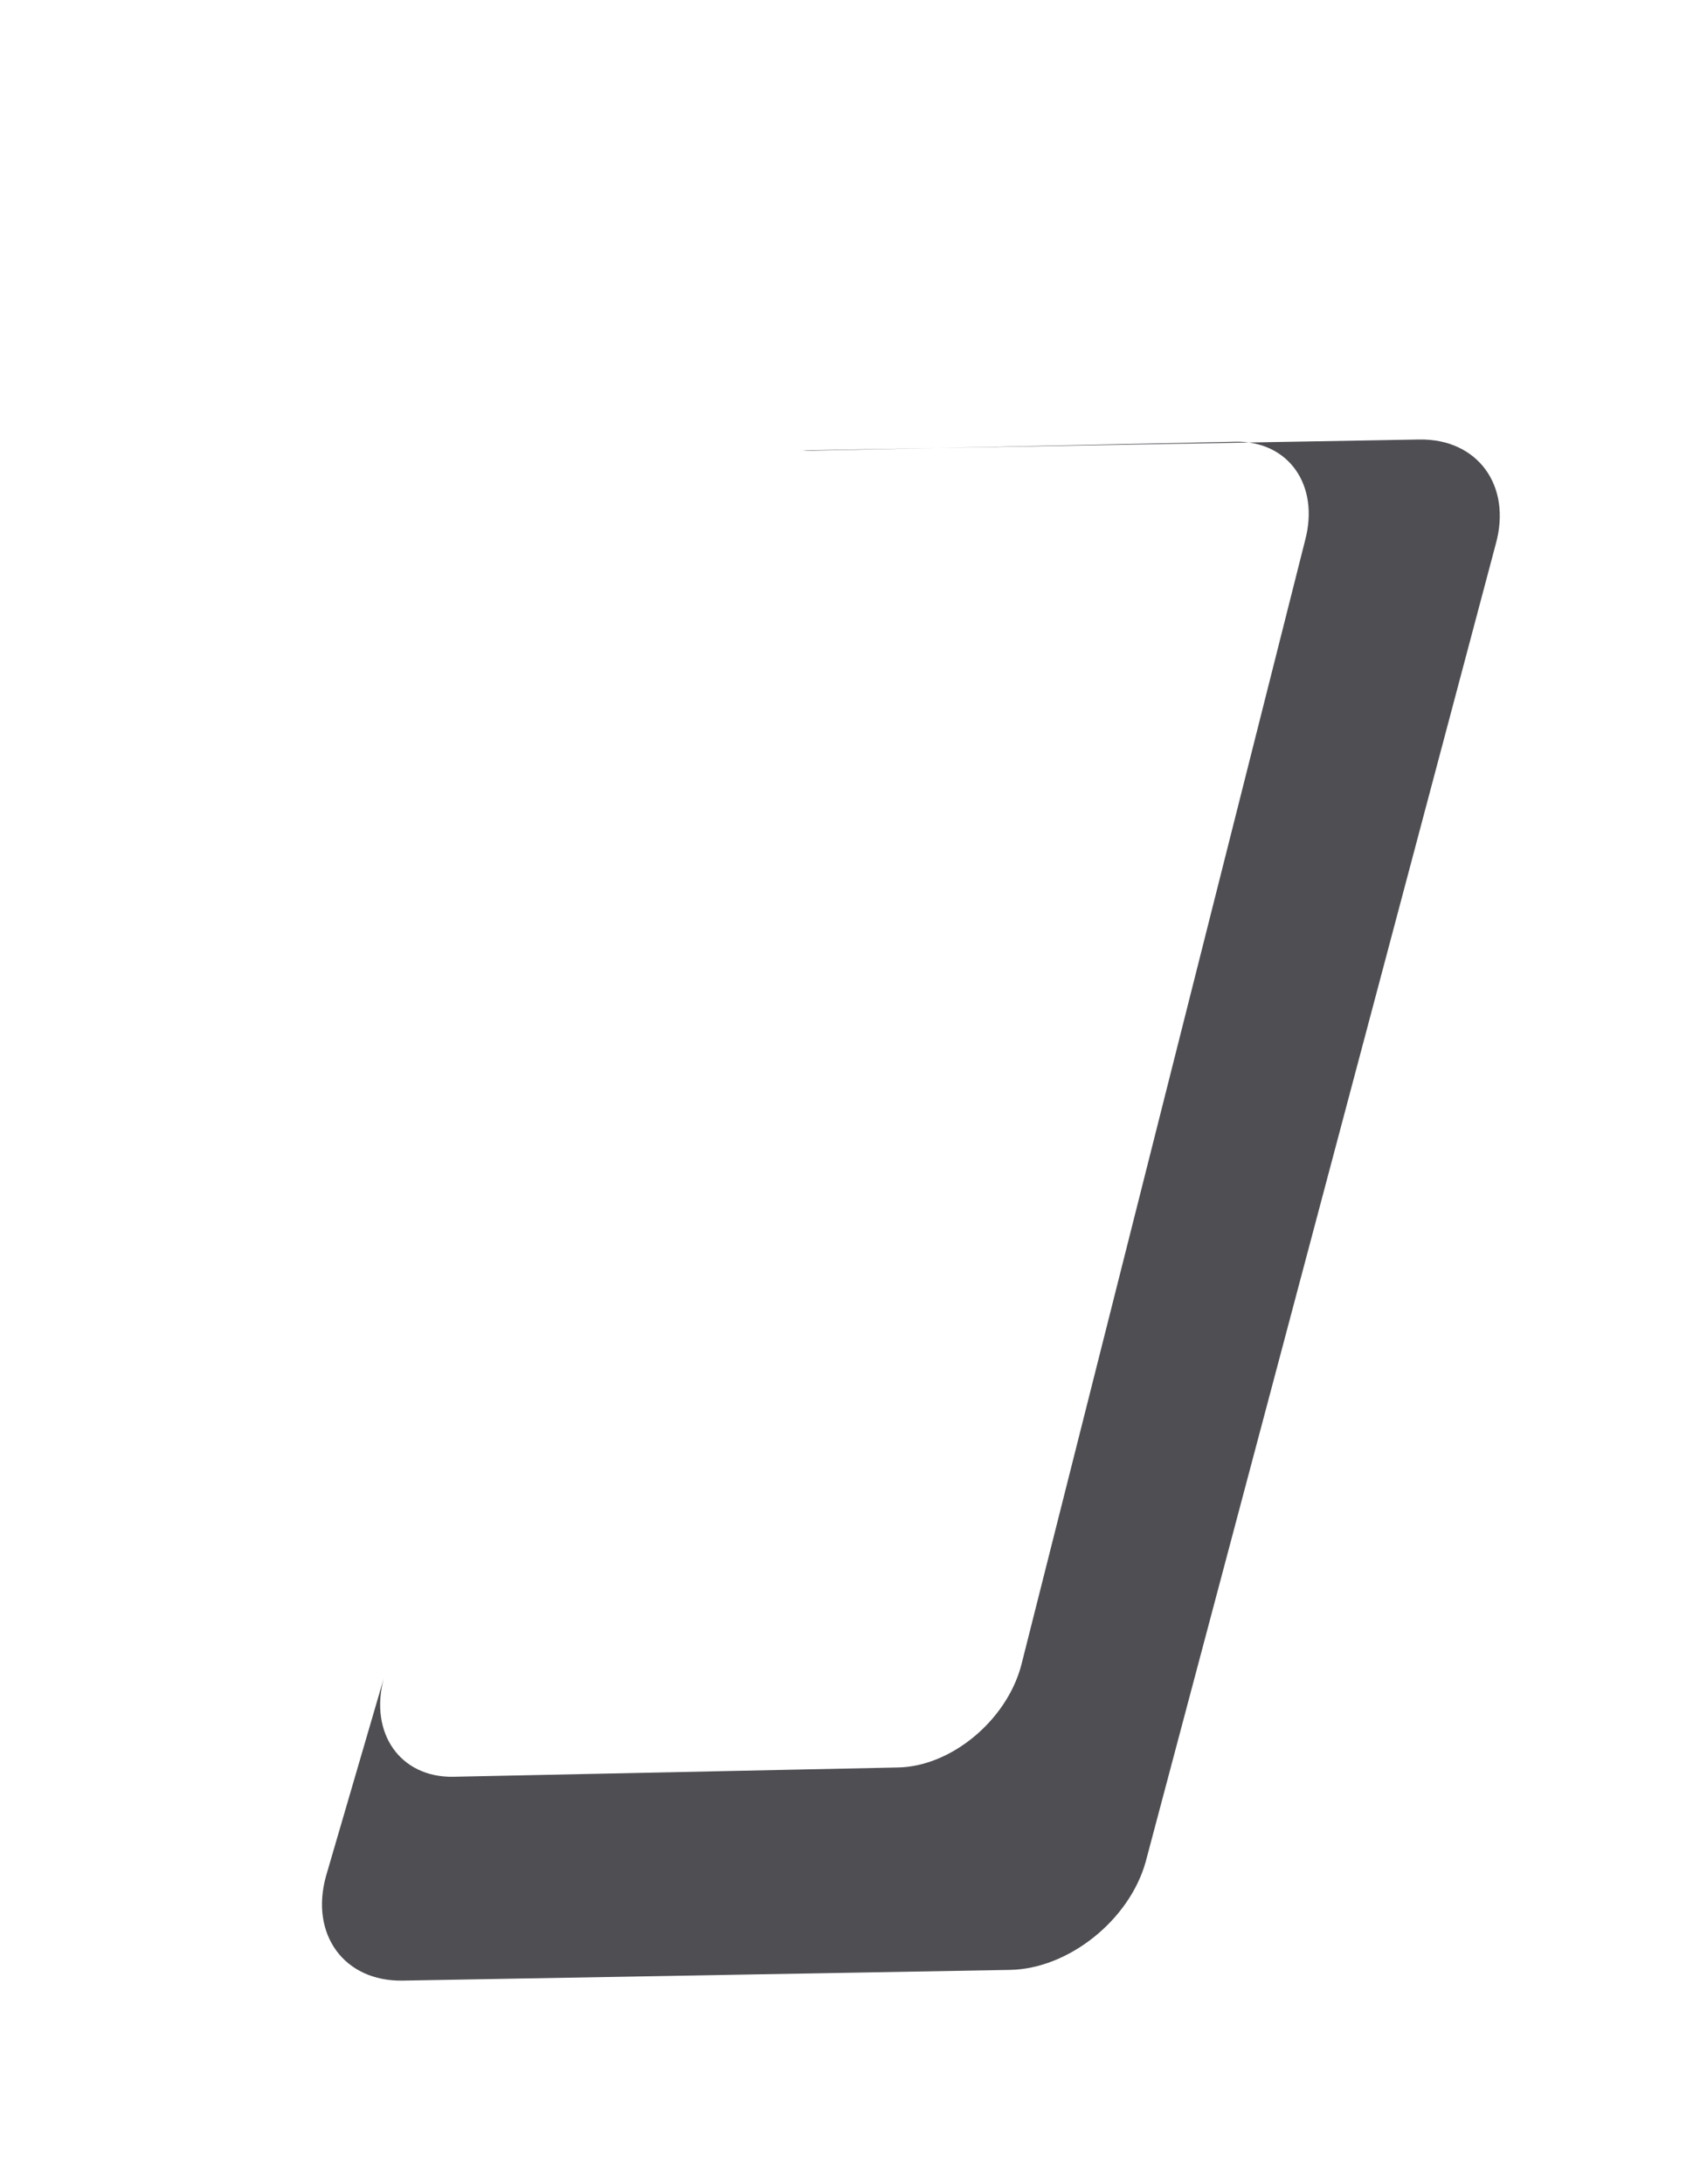 <svg xmlns="http://www.w3.org/2000/svg" xmlns:xlink="http://www.w3.org/1999/xlink" viewBox="0 0 637.28 814.98"><defs><style>.cls-1{opacity:0.75;filter:url(#AI_GaussianBlur_7);}.cls-2{fill:#13131a;}</style><filter id="AI_GaussianBlur_7" name="AI_GaussianBlur_7"><feGaussianBlur stdDeviation="15"/></filter></defs><g id="Layer_2" data-name="Layer 2"><g id="Shadow" class="cls-1"><path class="cls-2" d="M121.71,700.06c-6.06,21.82,6.81,39.36,28.59,39l226.78-4c21.79-.38,44.58-18.55,50.65-40.37L558.42,203c6.07-21.82-6.8-39.36-28.58-39l-226.78,4c-1.2,0-2.39.1-3.59.23l161.78-3.39c19.79-.37,31.47,16.17,26,36.75l-106,419.87c-5.51,20.58-26.2,37.71-46,38.07L169.27,663c-19.79.36-31.47-16.18-26-36.75"/></g></g></svg>